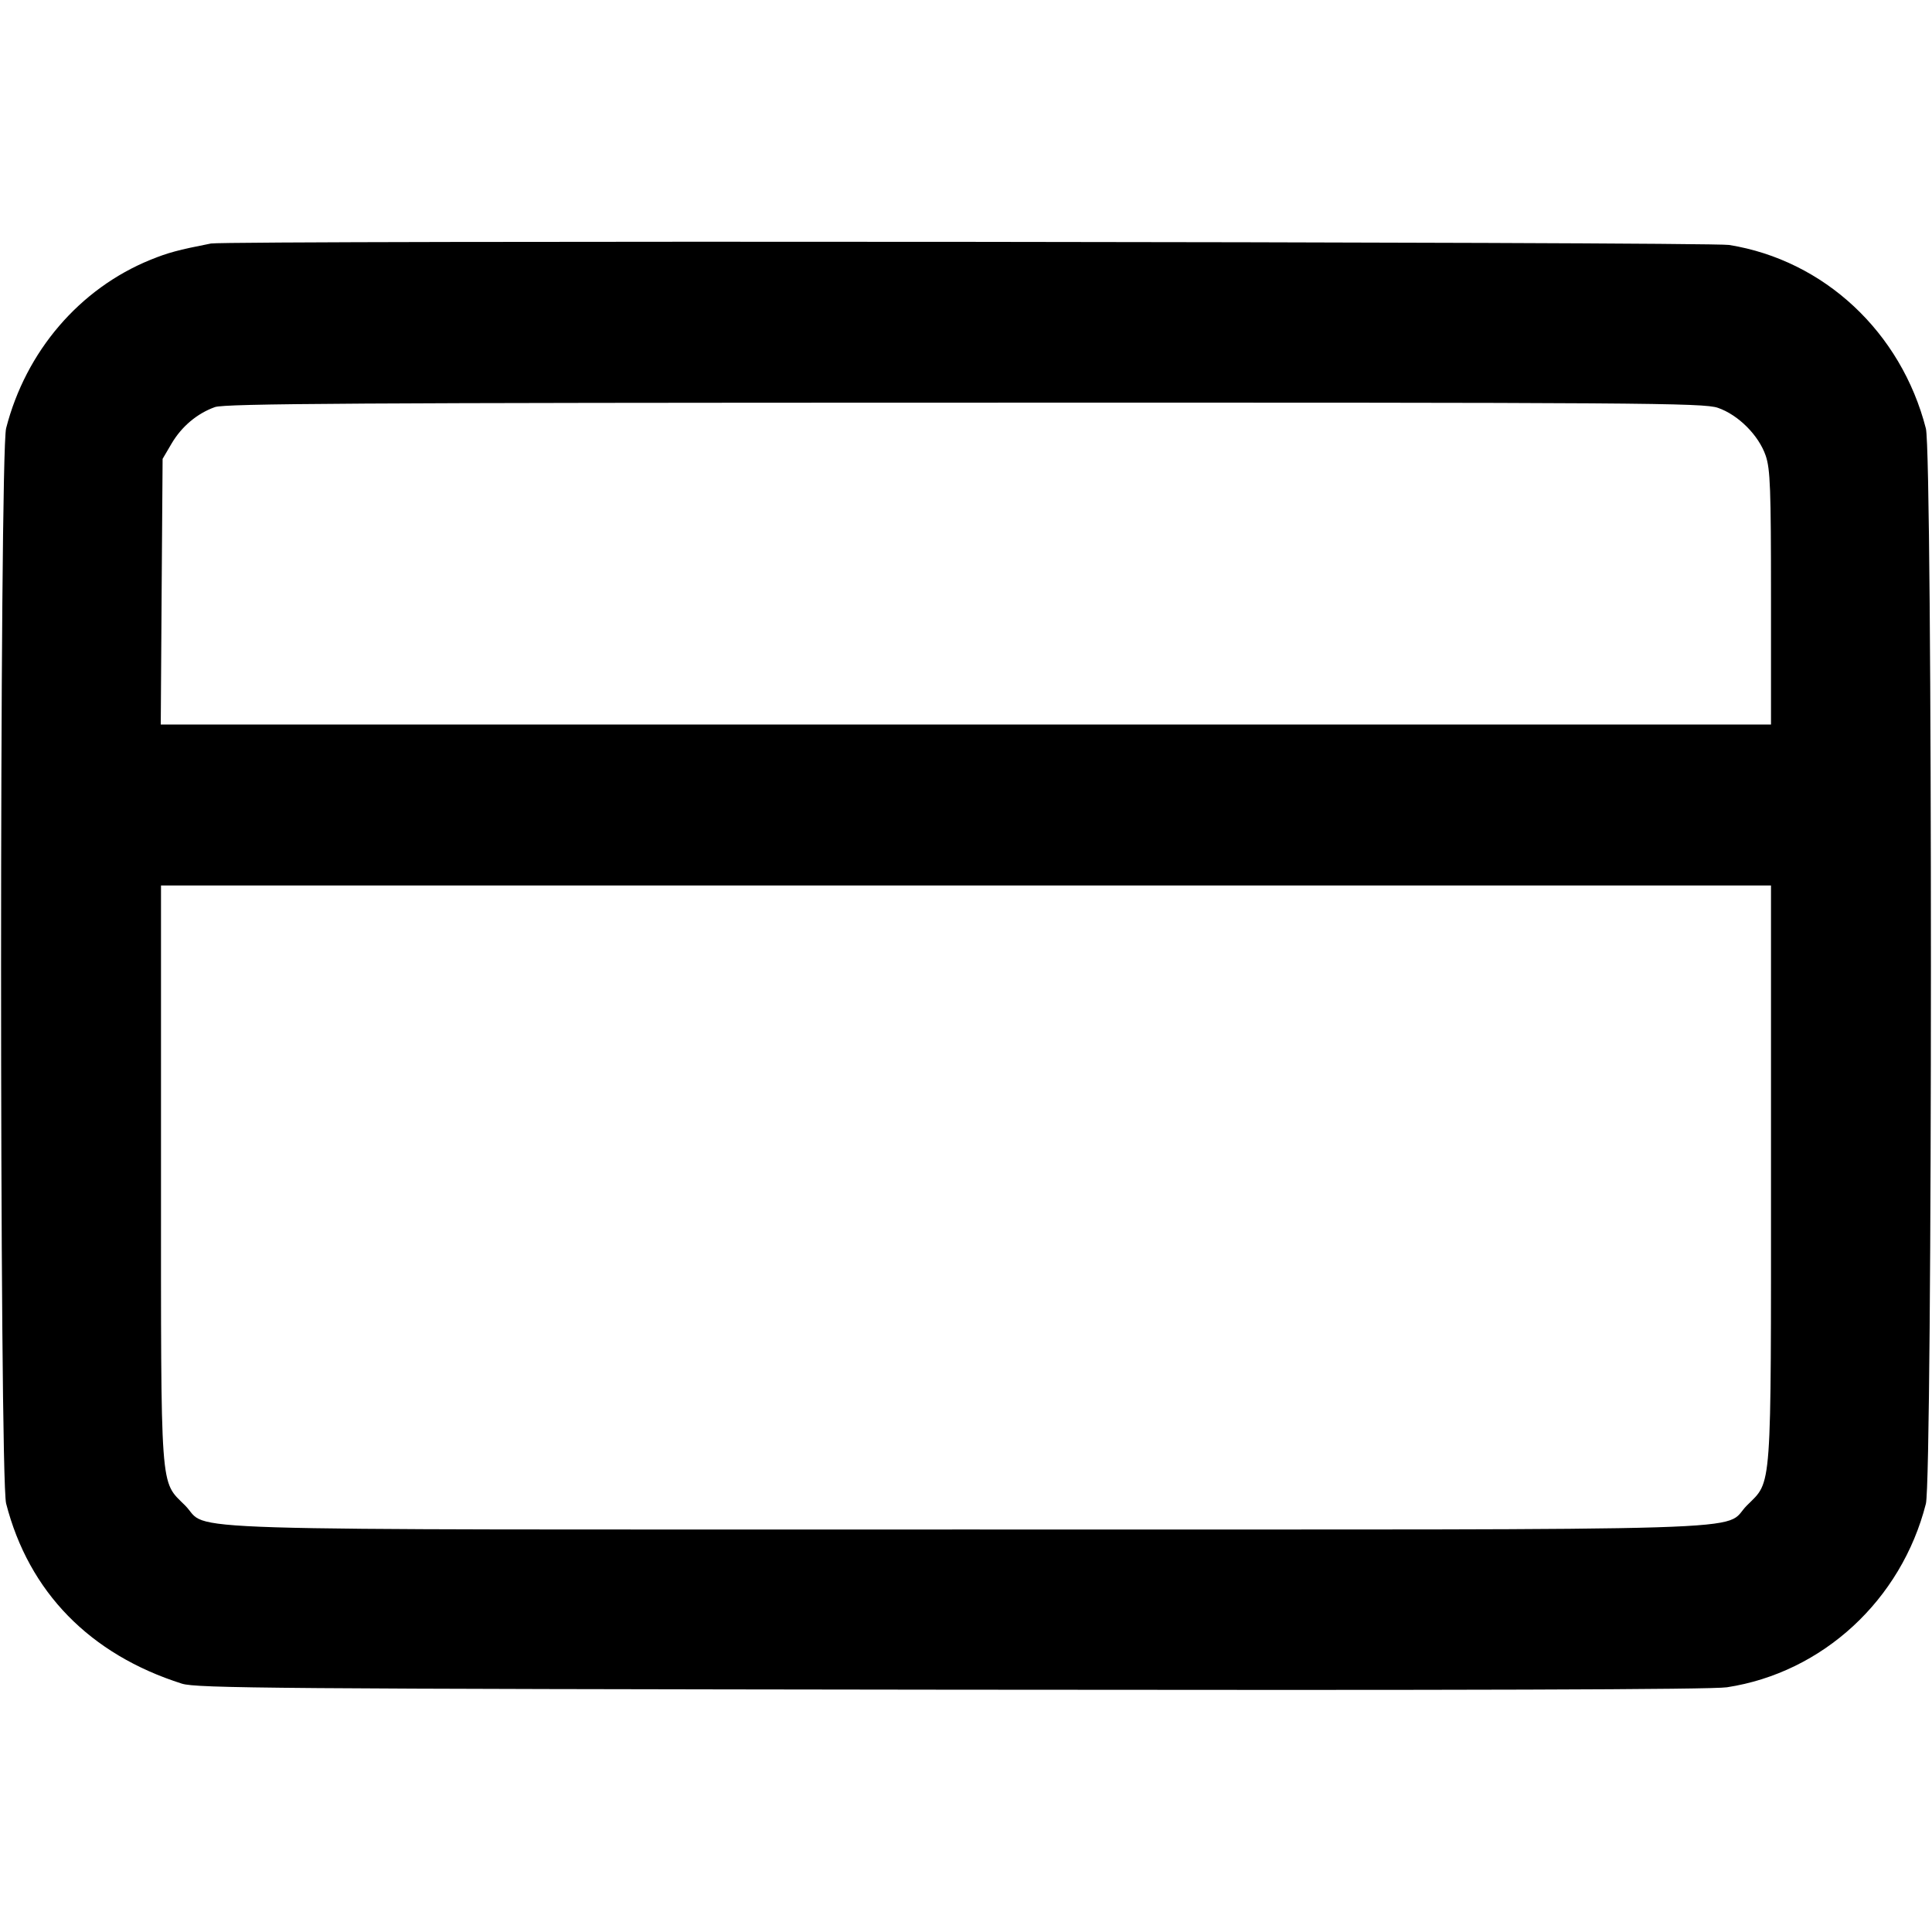 <svg xmlns="http://www.w3.org/2000/svg" width="24" height="24" fill="none" stroke="currentColor" stroke-width="2" stroke-linecap="round" stroke-linejoin="round"><path d="M2.62 3.025c-.408.08-.533.114-.75.202C.989 3.585.321 4.364.076 5.32c-.083.326-.084 13.031 0 13.357.282 1.099 1.04 1.875 2.184 2.238.18.057 1.149.065 9.56.075 6.382.008 9.447-.001 9.633-.03 1.189-.182 2.167-1.084 2.471-2.28.083-.327.084-13.033 0-13.357-.307-1.197-1.264-2.09-2.444-2.28-.246-.04-18.66-.057-18.86-.018m18.72 2.041c.253.087.507.341.594.594.057.168.066.408.066 1.767V9H1.997l.011-1.65.012-1.65.111-.189c.125-.213.318-.375.539-.454.124-.044 1.763-.054 9.313-.055 8.427-.002 9.178.003 9.357.064m.66 9.507c0 4.022.015 3.814-.299 4.128-.326.326.563.299-9.701.299-10.264 0-9.375.027-9.701-.299-.314-.314-.299-.106-.299-4.128V11h20v3.573" fill="#000" fill-rule="evenodd" stroke="none"/></svg>
